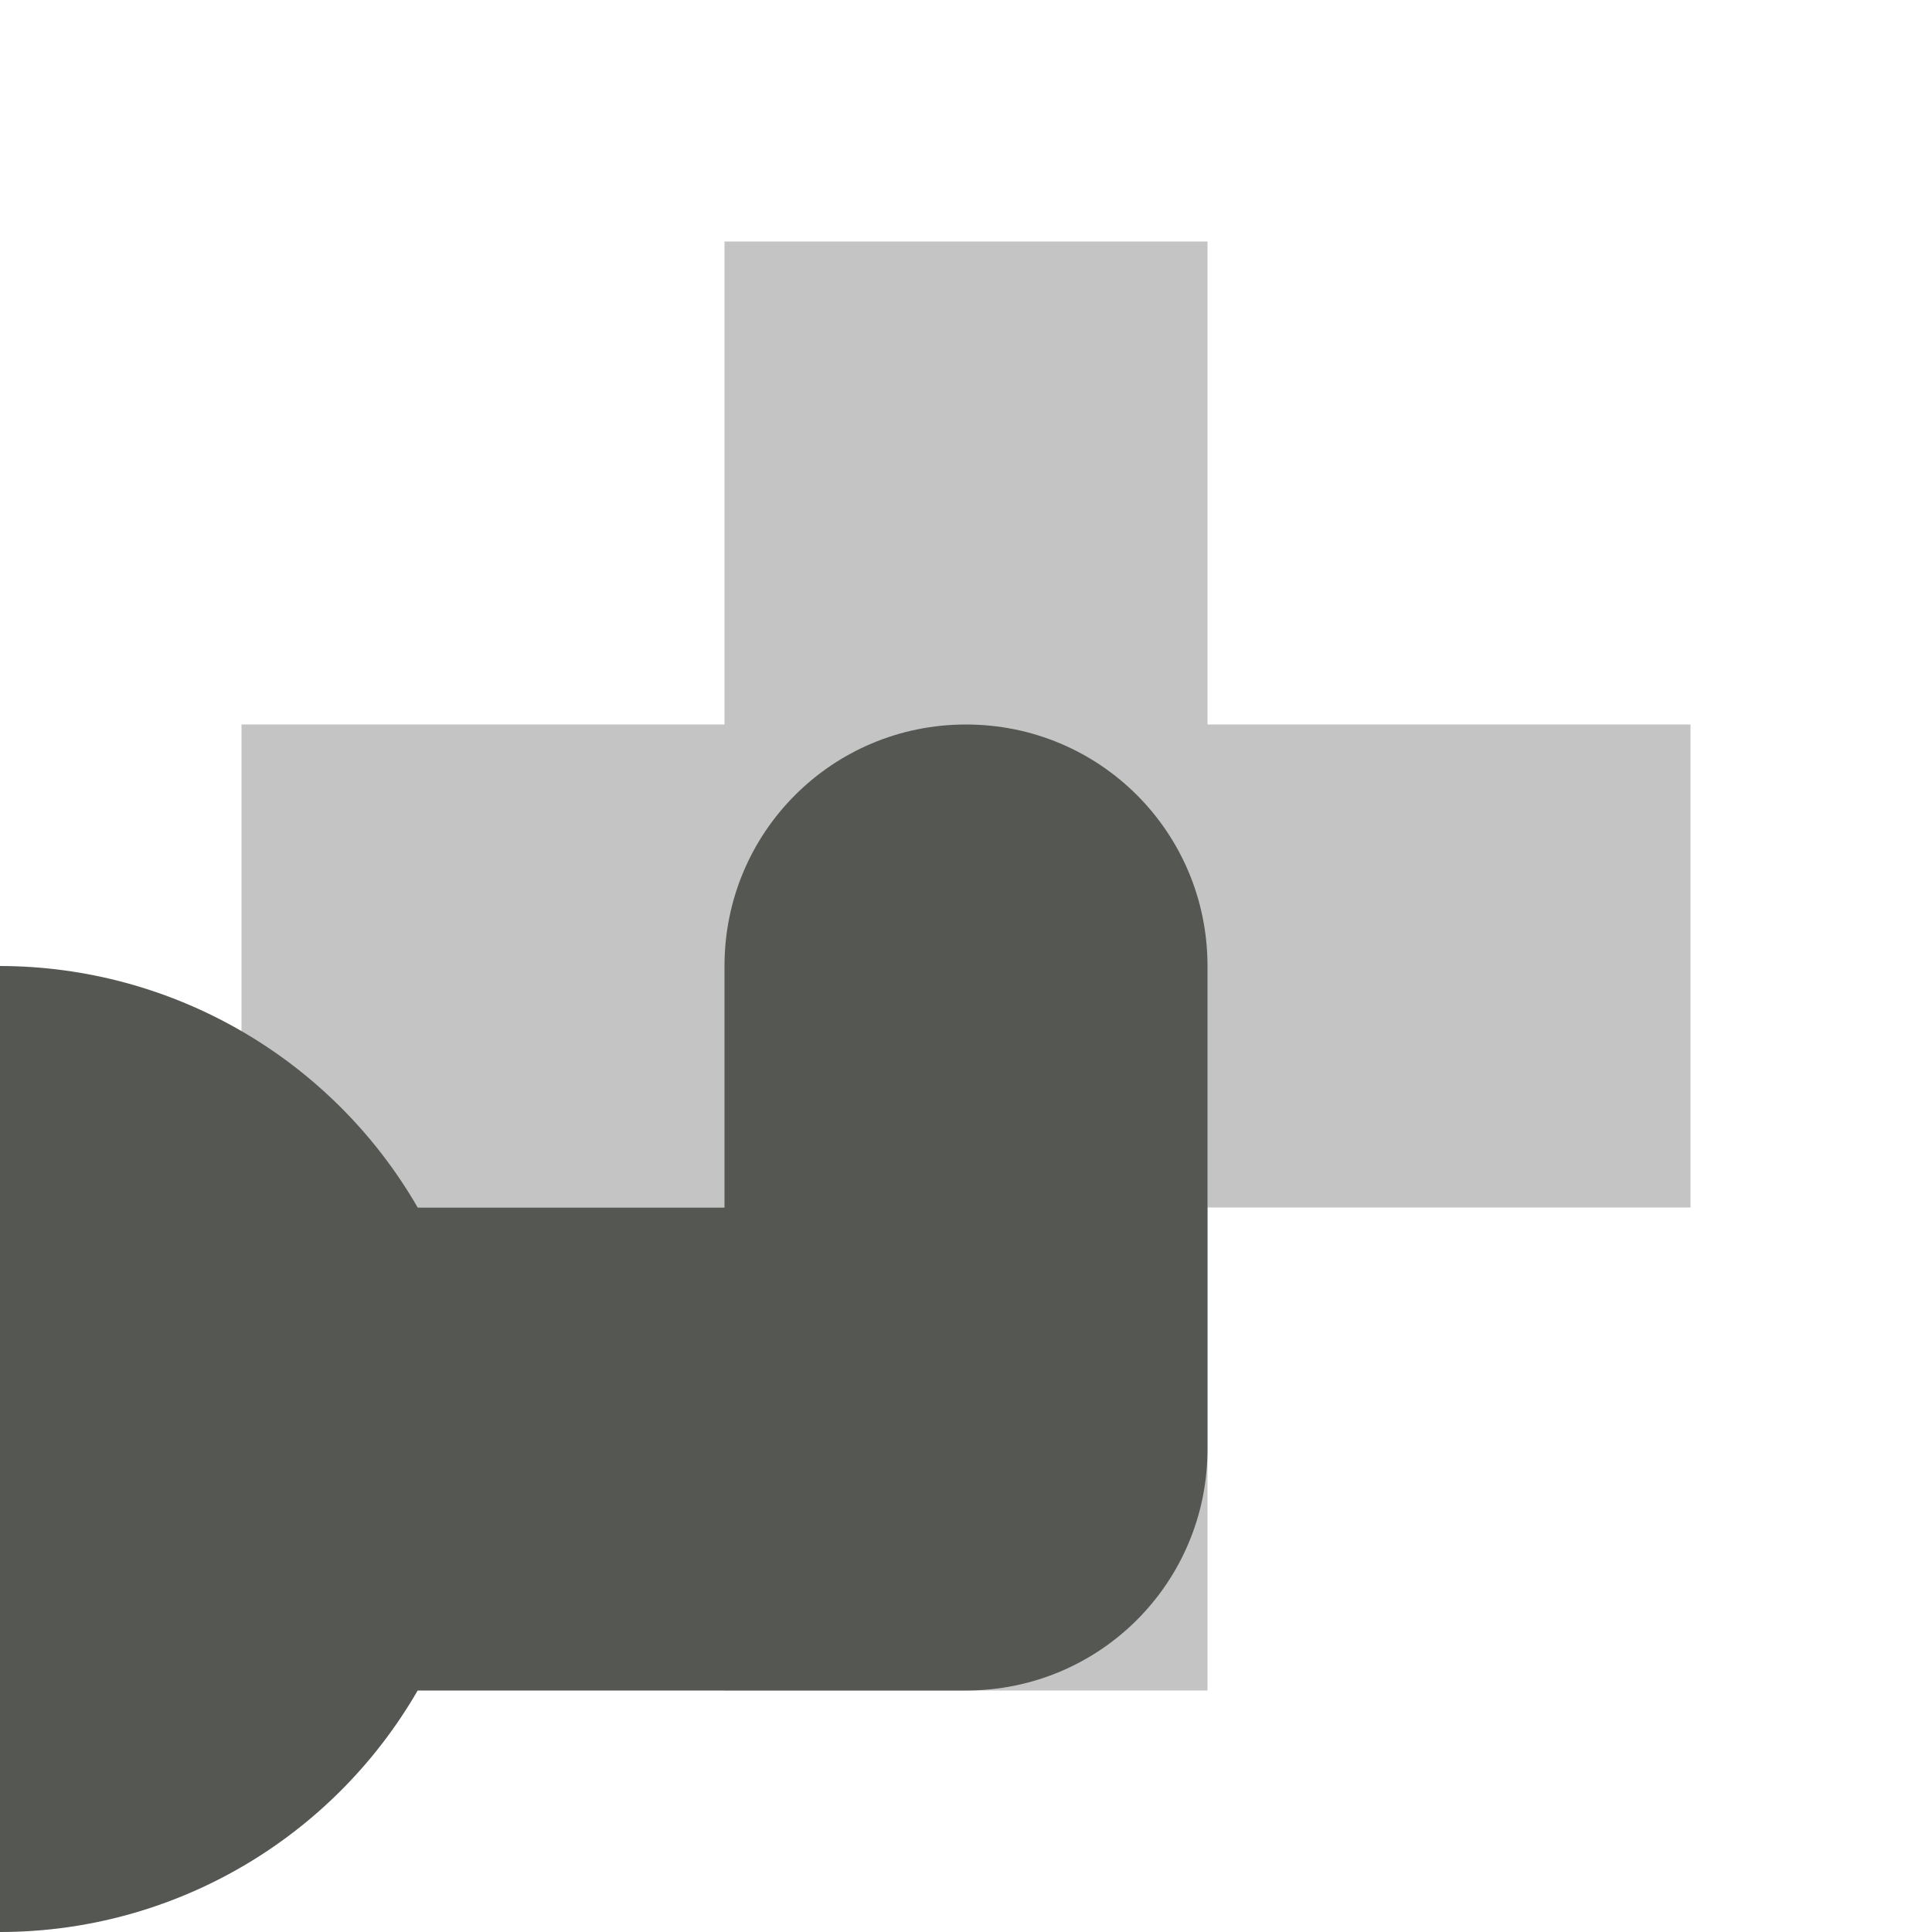 <svg xmlns="http://www.w3.org/2000/svg" viewBox="0 0 16 16">
  <path
     style="opacity:0.35;fill:#555753"
     d="M 14,6 H 10 V 2 H 6 V 6 H 2 v 4 h 4 v 4 h 4 v -4 h 4 z"
     />
  <path
     style="fill:#555753"
     d="M 8 6 C 6.892 6 6 6.892 6 8 L 6 10 L 3.459 10 C 2.745 8.764 1.427 8.002 0 8 L 0 16 C 1.427 16 2.745 15.236 3.459 14 L 8 14 C 9.108 14 10 13.108 10 12 L 10 8 C 10 6.892 9.108 6 8 6 z "
     />
</svg>
